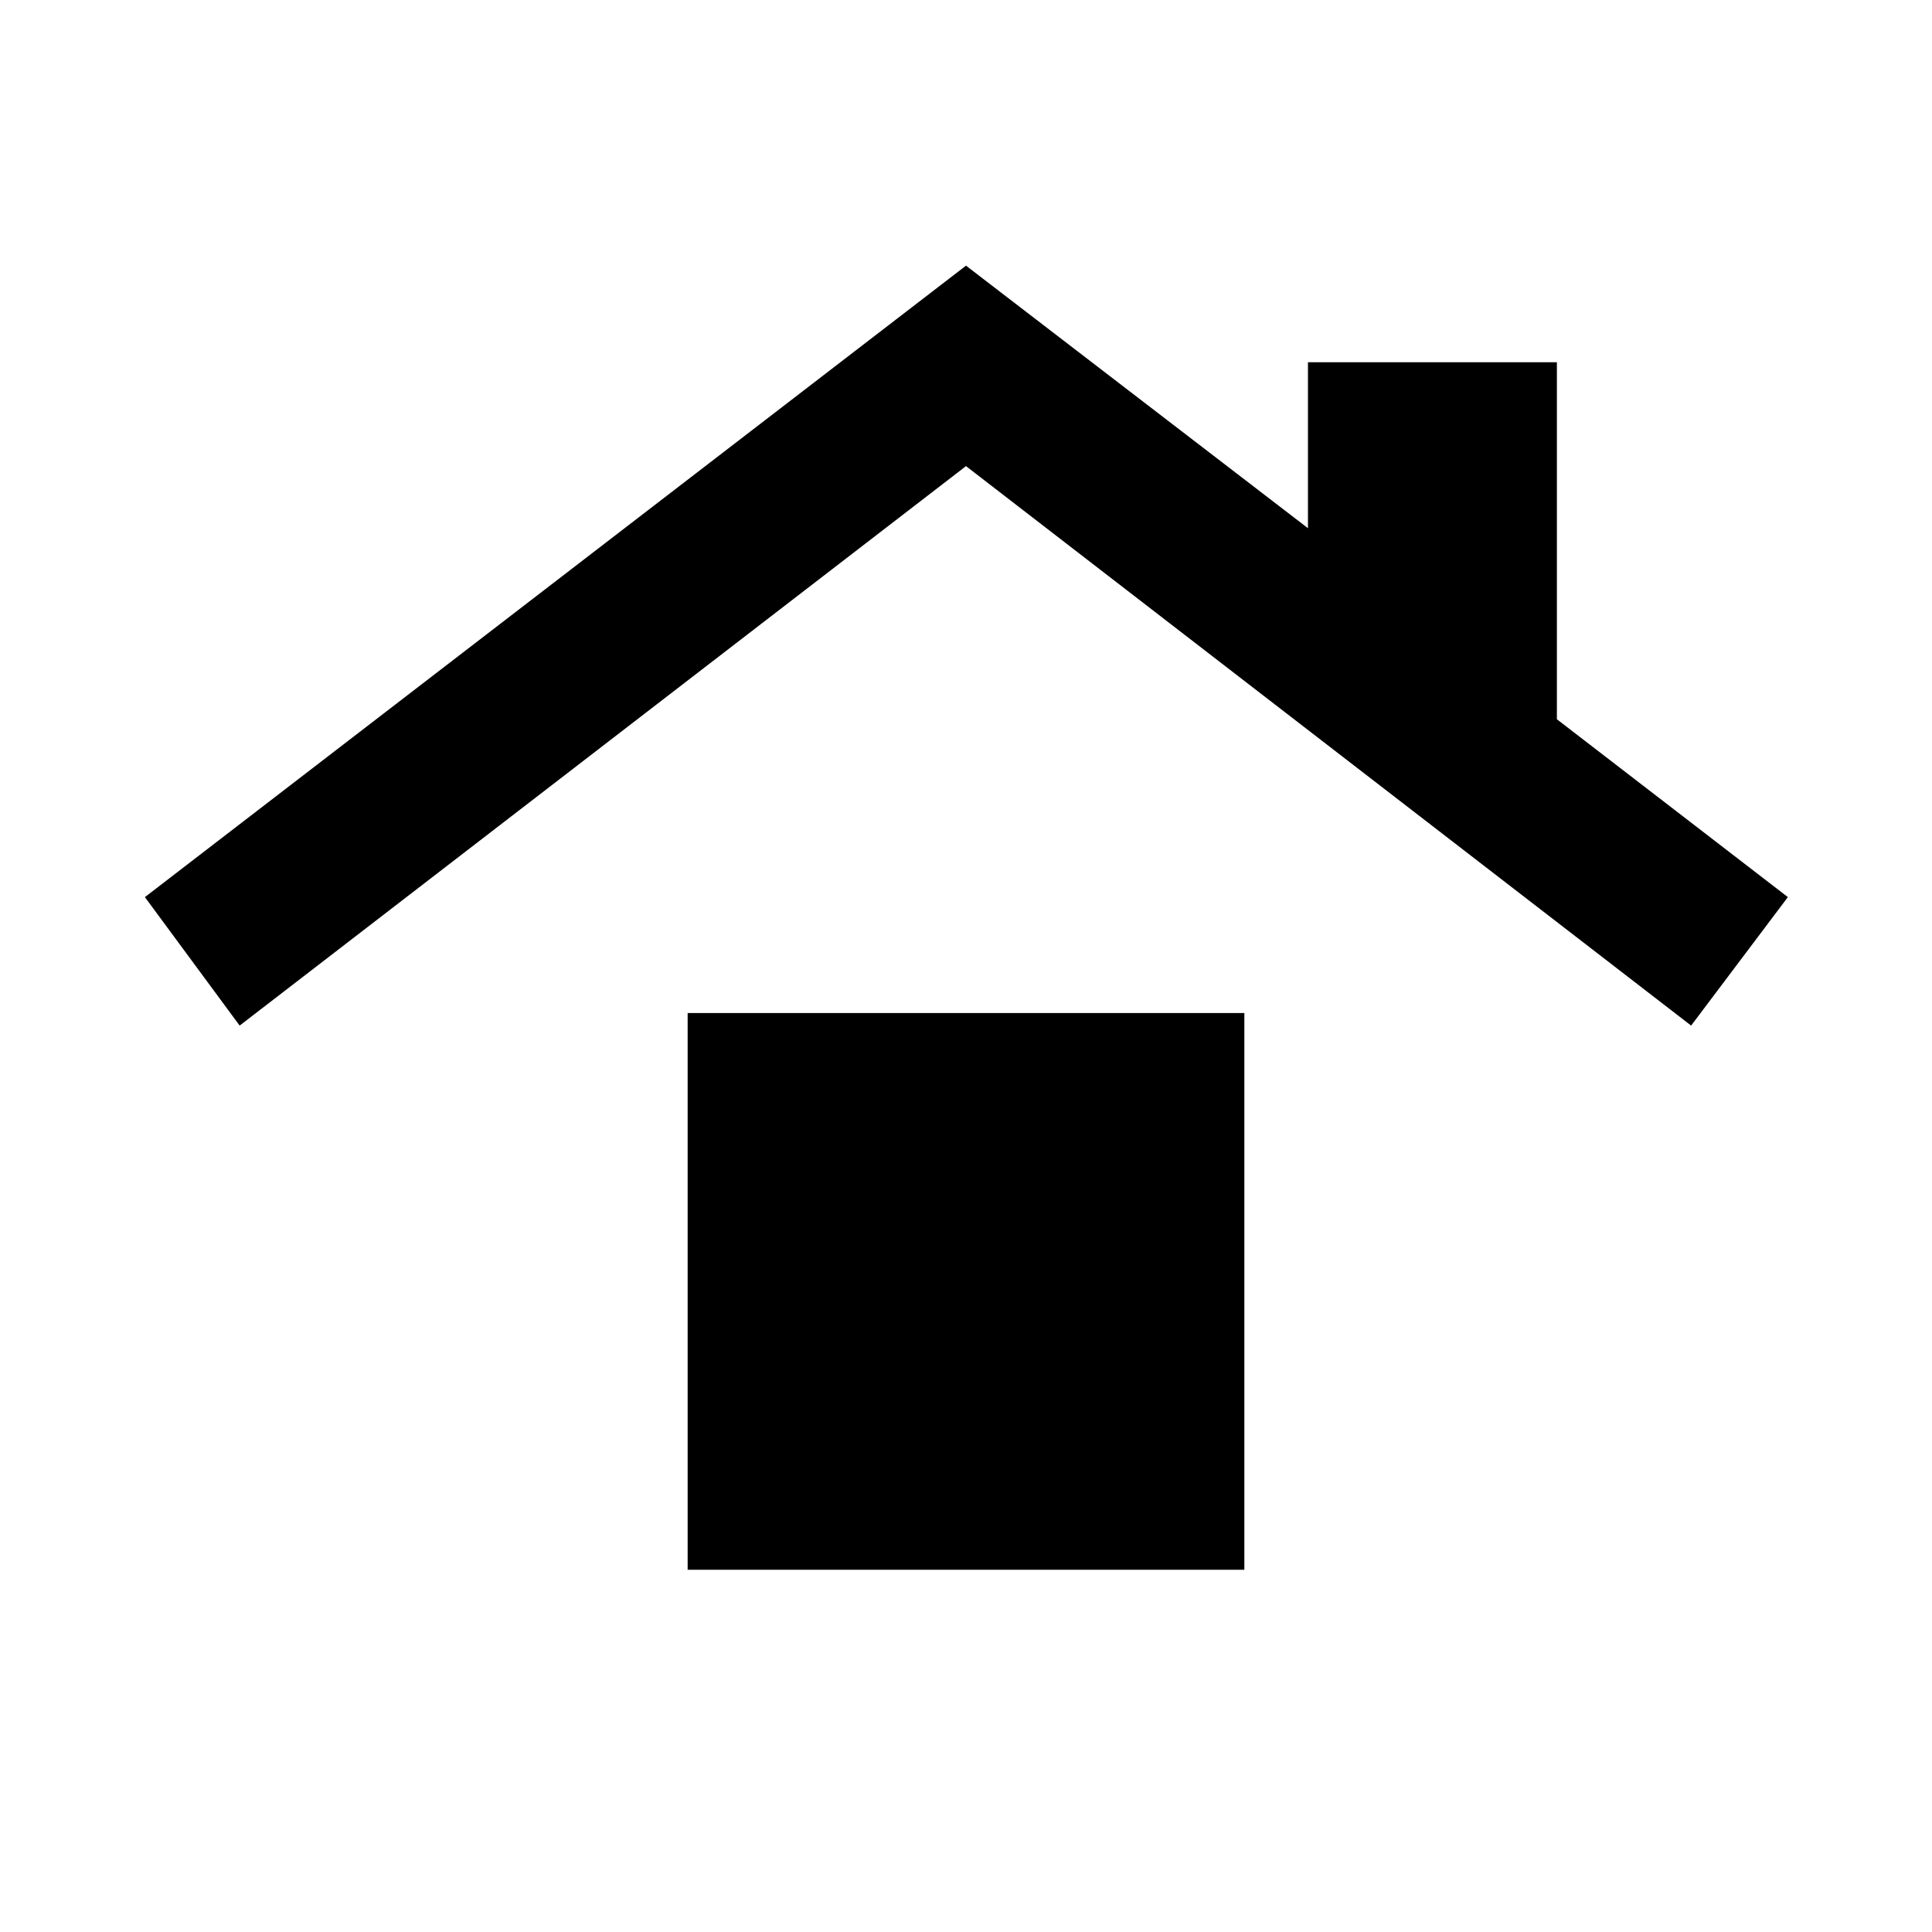 <svg xmlns="http://www.w3.org/2000/svg" height="20" viewBox="0 -960 960 960" width="20"><path d="M341.69-180v-276.62h276.62V-180H341.69ZM119.08-450.39 72-514.23 480-828l169.92 130.46V-780h123.69v177.39l114.77 88.38-48.07 63.84-360.31-278-360.92 278Z"/></svg>